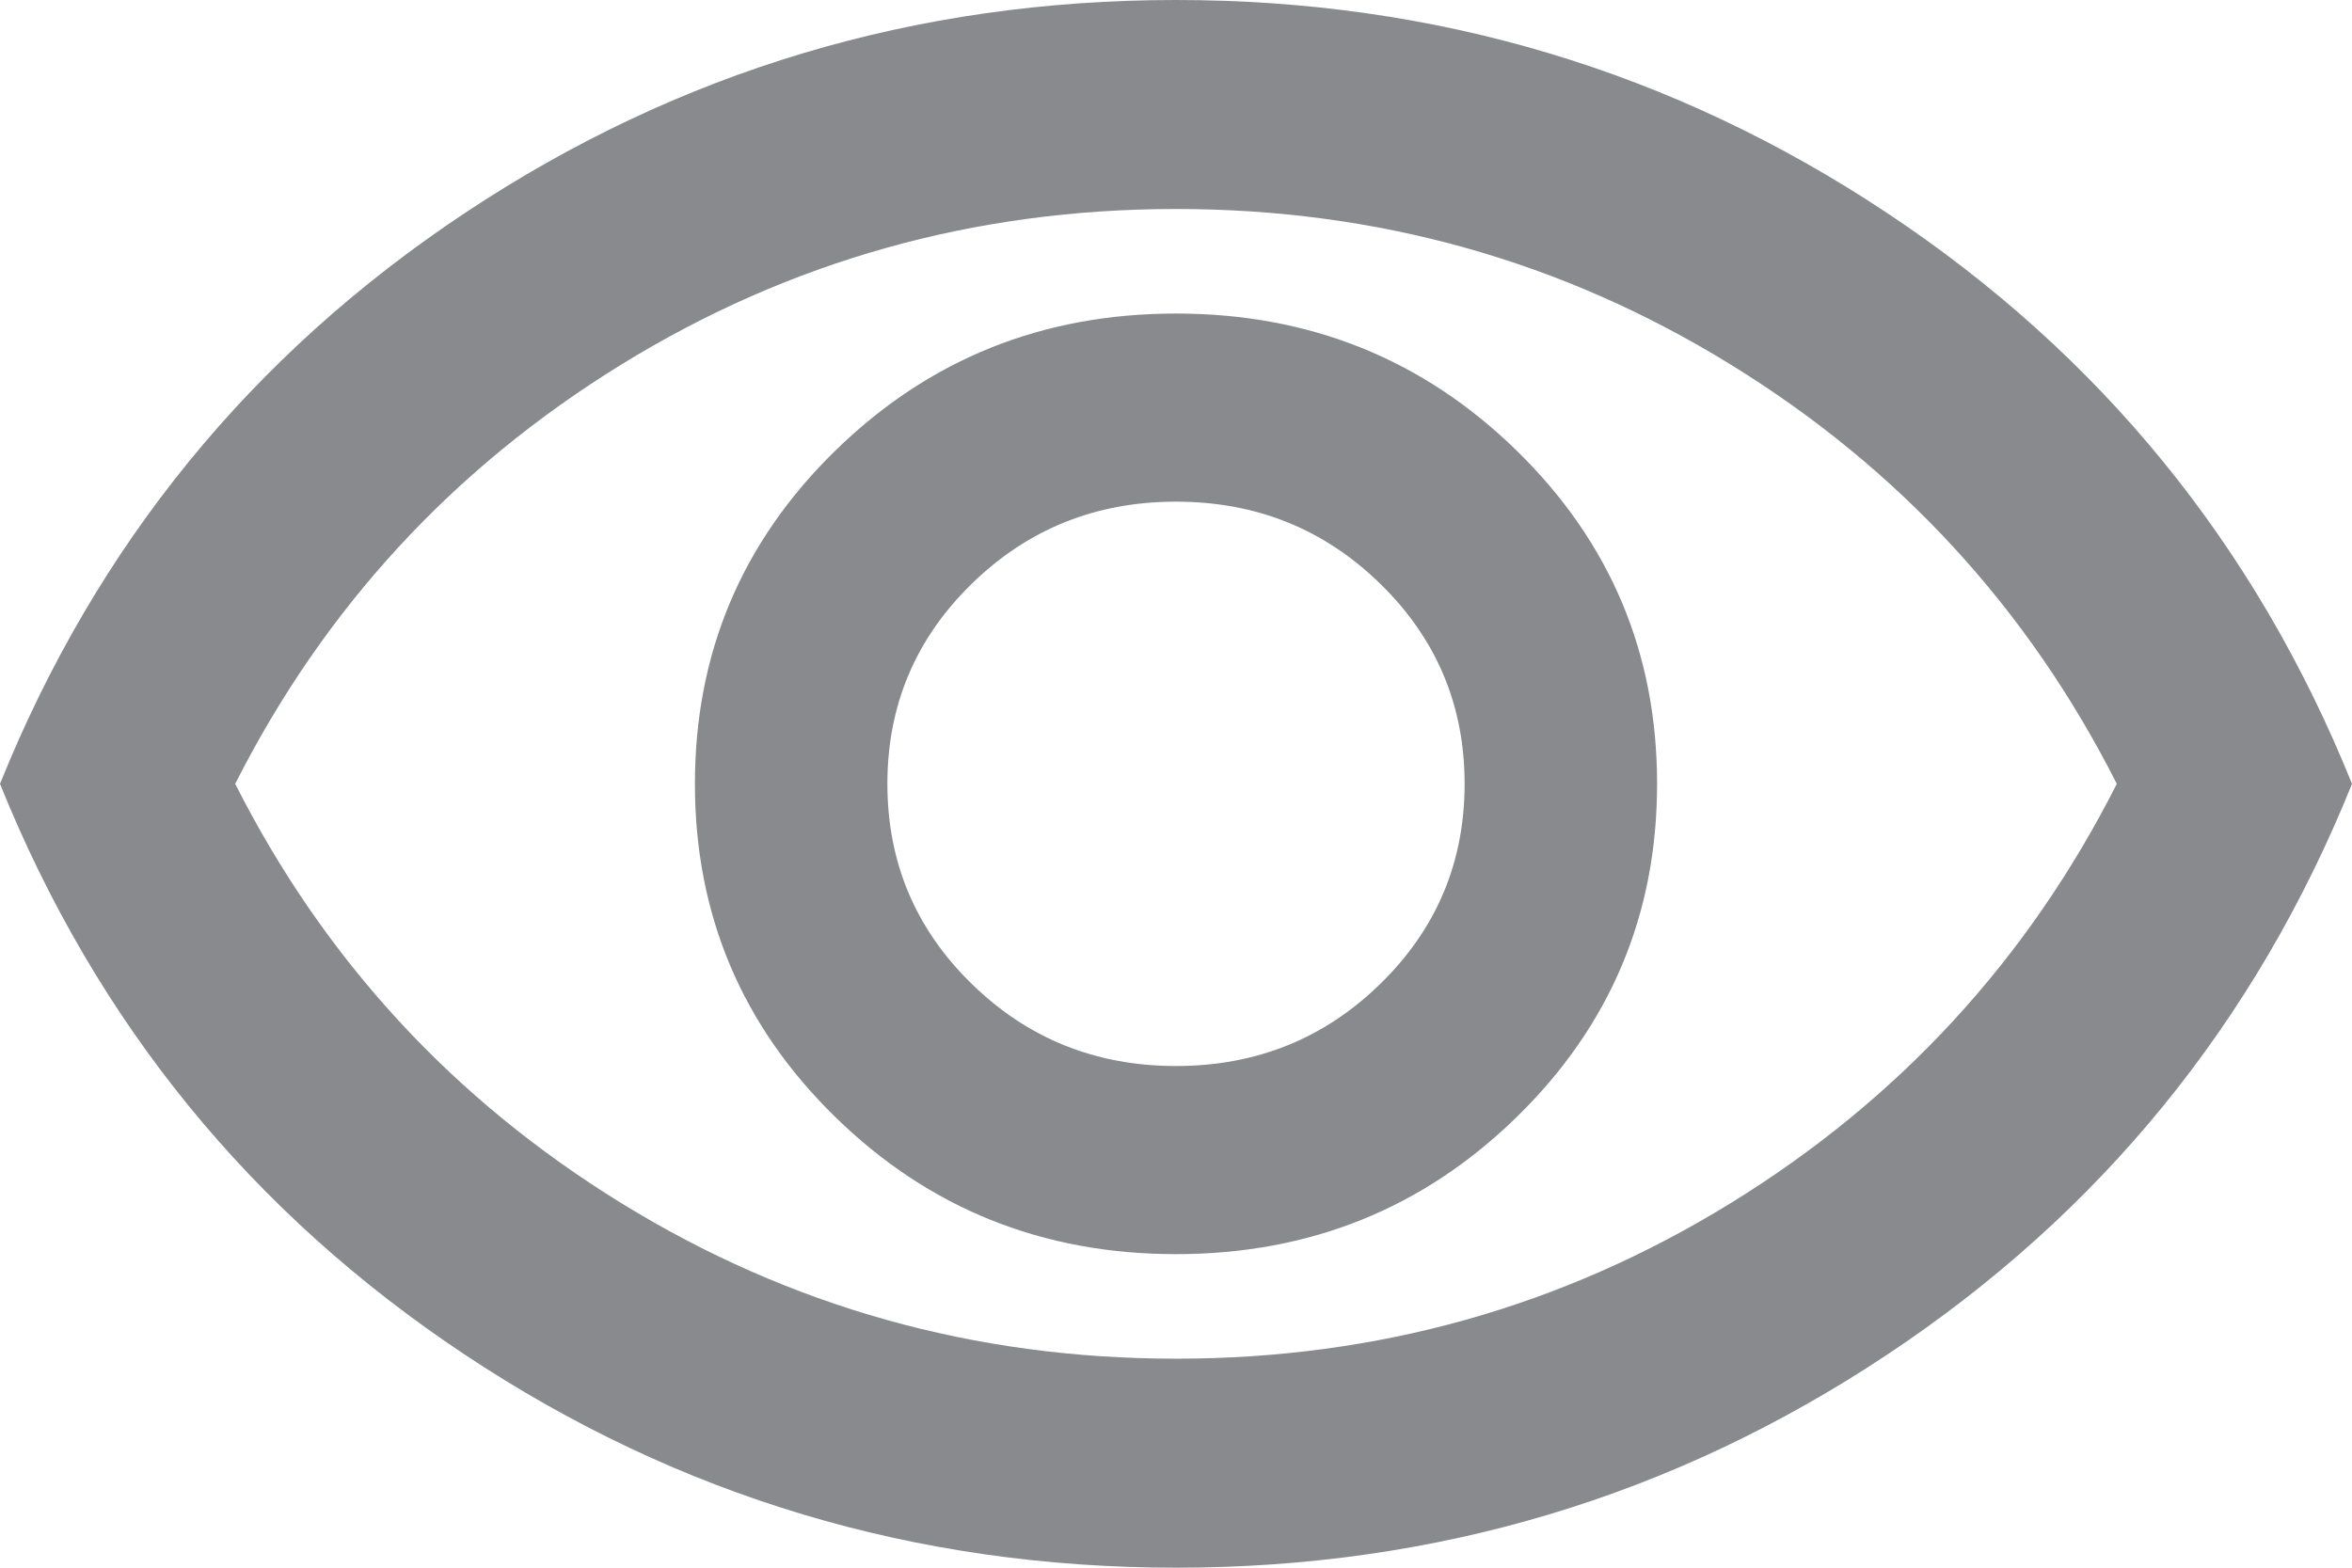 <svg width="24" height="16" viewBox="0 0 24 16" fill="none" xmlns="http://www.w3.org/2000/svg">
<path d="M12 12.8C13.364 12.8 14.523 12.333 15.477 11.4C16.432 10.467 16.909 9.333 16.909 8C16.909 6.667 16.432 5.533 15.477 4.6C14.523 3.667 13.364 3.2 12 3.2C10.636 3.2 9.477 3.667 8.523 4.6C7.568 5.533 7.091 6.667 7.091 8C7.091 9.333 7.568 10.467 8.523 11.4C9.477 12.333 10.636 12.8 12 12.8ZM12 10.88C11.182 10.88 10.486 10.6 9.914 10.04C9.341 9.48 9.055 8.8 9.055 8C9.055 7.2 9.341 6.52 9.914 5.96C10.486 5.4 11.182 5.12 12 5.12C12.818 5.12 13.514 5.4 14.086 5.96C14.659 6.52 14.945 7.2 14.945 8C14.945 8.8 14.659 9.48 14.086 10.04C13.514 10.6 12.818 10.88 12 10.88ZM12 16C9.345 16 6.927 15.276 4.745 13.827C2.564 12.378 0.982 10.436 0 8C0.982 5.564 2.564 3.622 4.745 2.173C6.927 0.724 9.345 0 12 0C14.655 0 17.073 0.724 19.255 2.173C21.436 3.622 23.018 5.564 24 8C23.018 10.436 21.436 12.378 19.255 13.827C17.073 15.276 14.655 16 12 16ZM12 13.867C14.055 13.867 15.941 13.338 17.659 12.28C19.377 11.222 20.691 9.796 21.6 8C20.691 6.204 19.377 4.778 17.659 3.72C15.941 2.662 14.055 2.133 12 2.133C9.945 2.133 8.059 2.662 6.341 3.72C4.623 4.778 3.309 6.204 2.4 8C3.309 9.796 4.623 11.222 6.341 12.28C8.059 13.338 9.945 13.867 12 13.867Z" fill="#898A8D"/>
</svg>
